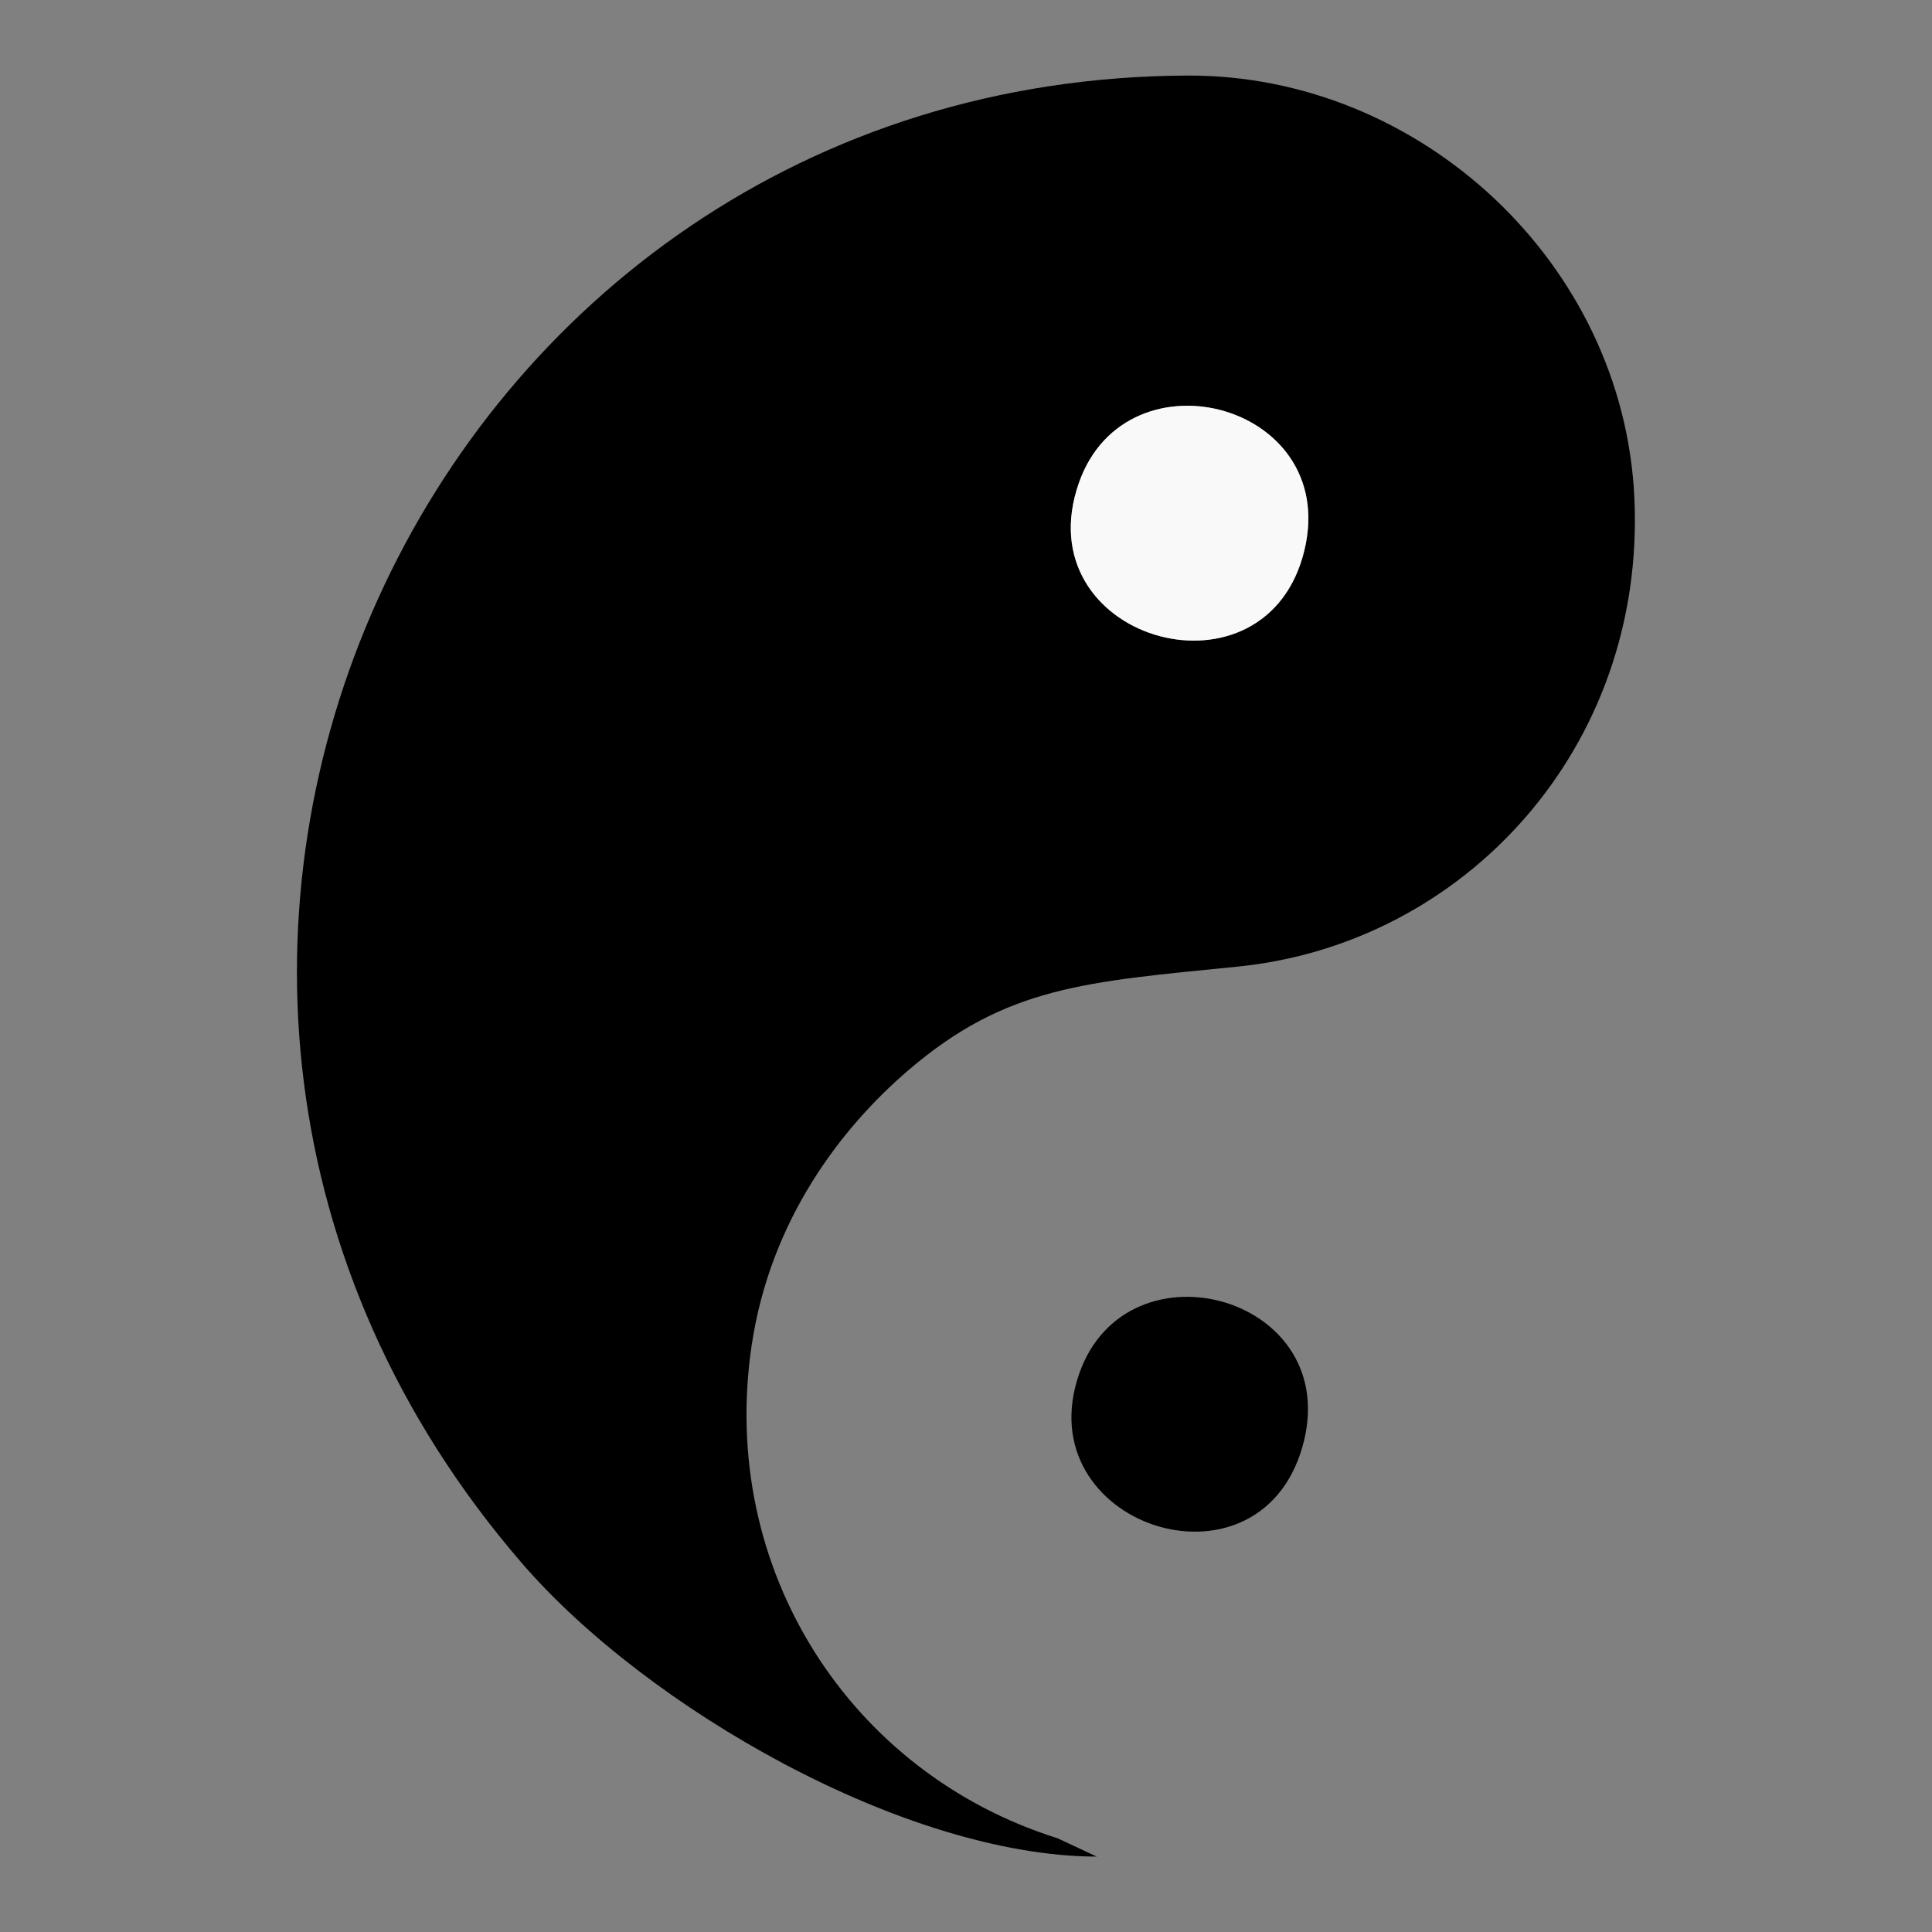 <?xml version="1.0" encoding="UTF-8"?>
<!DOCTYPE svg PUBLIC "-//W3C//DTD SVG 1.1//EN" "http://www.w3.org/Graphics/SVG/1.1/DTD/svg11.dtd">
<!-- Creator: CorelDRAW 2019 (64-Bit) -->
<svg xmlns="http://www.w3.org/2000/svg" xml:space="preserve" width="500mm" height="500mm" version="1.1" style="shape-rendering:geometricPrecision; text-rendering:geometricPrecision; image-rendering:optimizeQuality; fill-rule:evenodd; clip-rule:evenodd"
viewBox="0 0 50000 50000"
 xmlns:xlink="http://www.w3.org/1999/xlink">
 <rect x="0" y="0" width="50000" height="50000" fill="#808080" stroke="none"/>
 <defs>
  <style type="text/css">
   <![CDATA[
    .fil0 {fill:black}
    .fil1 {fill:#F9F9F9}
   ]]>
  </style>
 </defs>
 <g id="Слой_x0020_1">
  <g id="_1687722461840">
   <path class="fil0" d="M33710.15 14419.64c1139.6,-3939.64 -4545.03,-5482.16 -5789.73,-1918.37 -1399.97,4008.5 4665.93,5803.48 5789.73,1918.37zm-5325.71 33629.11c-4962.73,-12.24 -11644.46,-3847.17 -14880.72,-7597.49 -13173.43,-15266.04 -2502.56,-38423.45 17232.54,-38495.82 6018.5,-22.05 11284.9,4857.63 11561.46,10937.38 294.22,6467.31 -4402.68,11533.38 -10261.76,12122.34 -3938.27,395.9 -5987.28,505.67 -8526.46,2681.68 -1763.05,1510.92 -3575.44,3893.99 -4056.29,7118.84 -870.31,5836.35 2582.29,11088.32 7917.41,12758.56l1013.82 474.51z"/>
   <path class="fil1" d="M33710.15 14419.64c-1123.8,3885.11 -7189.7,2090.13 -5789.73,-1918.37 1244.7,-3563.79 6929.33,-2021.27 5789.73,1918.37z"/>
   <path class="fil0" d="M33701.23 37461.47c-1156.48,3978.21 -7130.5,2006.39 -5774.03,-1903.2 1237.57,-3566.96 6908.6,-1999.91 5774.03,1903.2z"/>
  </g>
 </g>
</svg>
